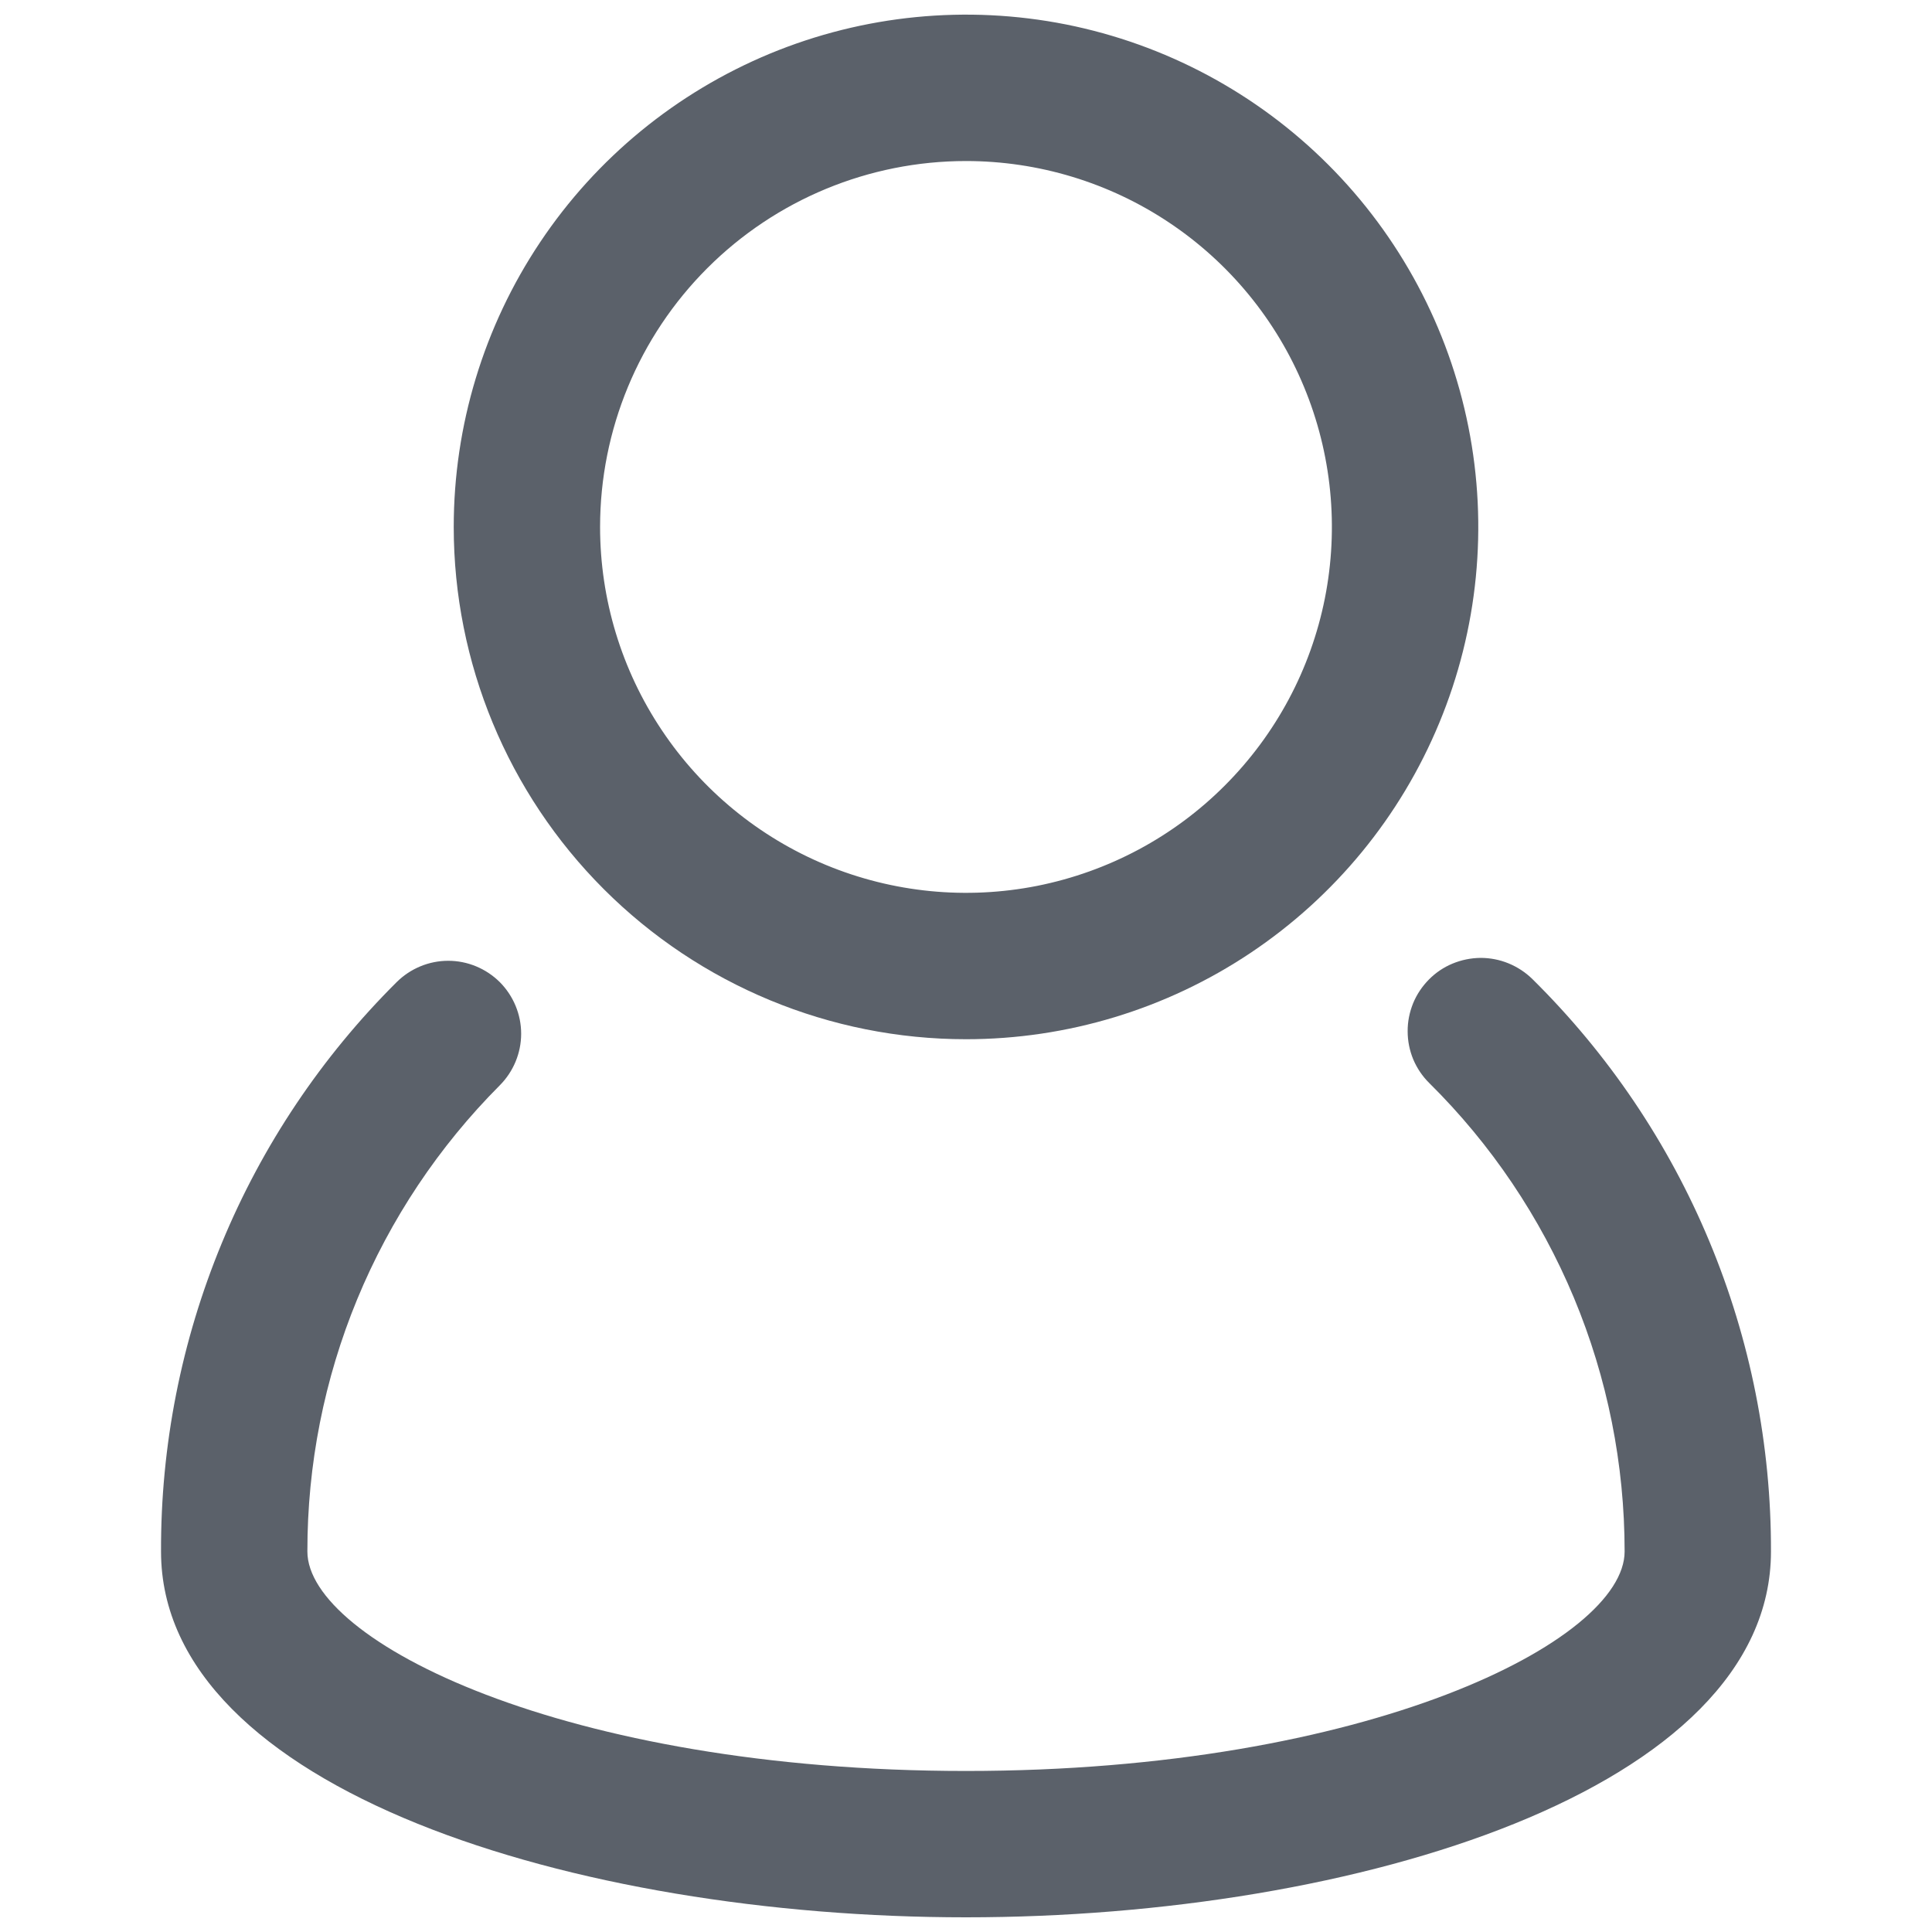 <svg width="20" height="20" viewBox="0 0 20 20" fill="none" xmlns="http://www.w3.org/2000/svg">
<path d="M15.864 10.136C15.793 10.066 15.709 10.011 15.617 9.973C15.525 9.935 15.426 9.916 15.327 9.916C15.227 9.917 15.129 9.937 15.037 9.975C14.945 10.013 14.862 10.069 14.792 10.14C14.722 10.211 14.666 10.294 14.628 10.387C14.591 10.479 14.571 10.577 14.572 10.677C14.572 10.777 14.592 10.875 14.63 10.967C14.669 11.059 14.725 11.142 14.796 11.212C15.437 11.846 15.945 12.601 16.293 13.434C16.64 14.266 16.818 15.159 16.818 16.061C16.818 16.985 14.159 18.333 10 18.333C5.841 18.333 3.182 16.985 3.182 16.061C3.181 15.165 3.356 14.277 3.698 13.449C4.04 12.621 4.542 11.869 5.174 11.235C5.315 11.093 5.395 10.901 5.395 10.701C5.395 10.501 5.315 10.309 5.174 10.167C5.032 10.026 4.84 9.946 4.64 9.946C4.44 9.946 4.248 10.026 4.106 10.167C3.33 10.939 2.714 11.857 2.296 12.869C1.877 13.881 1.663 14.966 1.667 16.061C1.667 18.523 5.962 19.848 10 19.848C14.038 19.848 18.333 18.523 18.333 16.061C18.336 14.959 18.119 13.867 17.695 12.85C17.271 11.832 16.648 10.91 15.864 10.136Z" fill="#5B616A"/>
<path d="M10 10.758C11.049 10.758 12.074 10.447 12.946 9.864C13.818 9.281 14.498 8.453 14.899 7.484C15.301 6.515 15.406 5.449 15.201 4.42C14.996 3.391 14.491 2.446 13.75 1.705C13.008 0.963 12.063 0.458 11.035 0.253C10.006 0.049 8.94 0.154 7.971 0.555C7.002 0.957 6.173 1.636 5.591 2.508C5.008 3.38 4.697 4.406 4.697 5.455C4.697 6.861 5.256 8.21 6.25 9.204C7.245 10.199 8.594 10.758 10 10.758ZM10 1.667C10.749 1.667 11.482 1.889 12.104 2.305C12.727 2.721 13.213 3.313 13.499 4.005C13.786 4.697 13.861 5.459 13.715 6.194C13.569 6.928 13.208 7.603 12.678 8.133C12.149 8.663 11.474 9.023 10.739 9.17C10.004 9.316 9.243 9.241 8.55 8.954C7.858 8.667 7.267 8.182 6.851 7.559C6.434 6.936 6.212 6.204 6.212 5.455C6.212 4.45 6.611 3.487 7.322 2.776C8.032 2.066 8.995 1.667 10 1.667Z" fill="#5B616A"/>
</svg>
